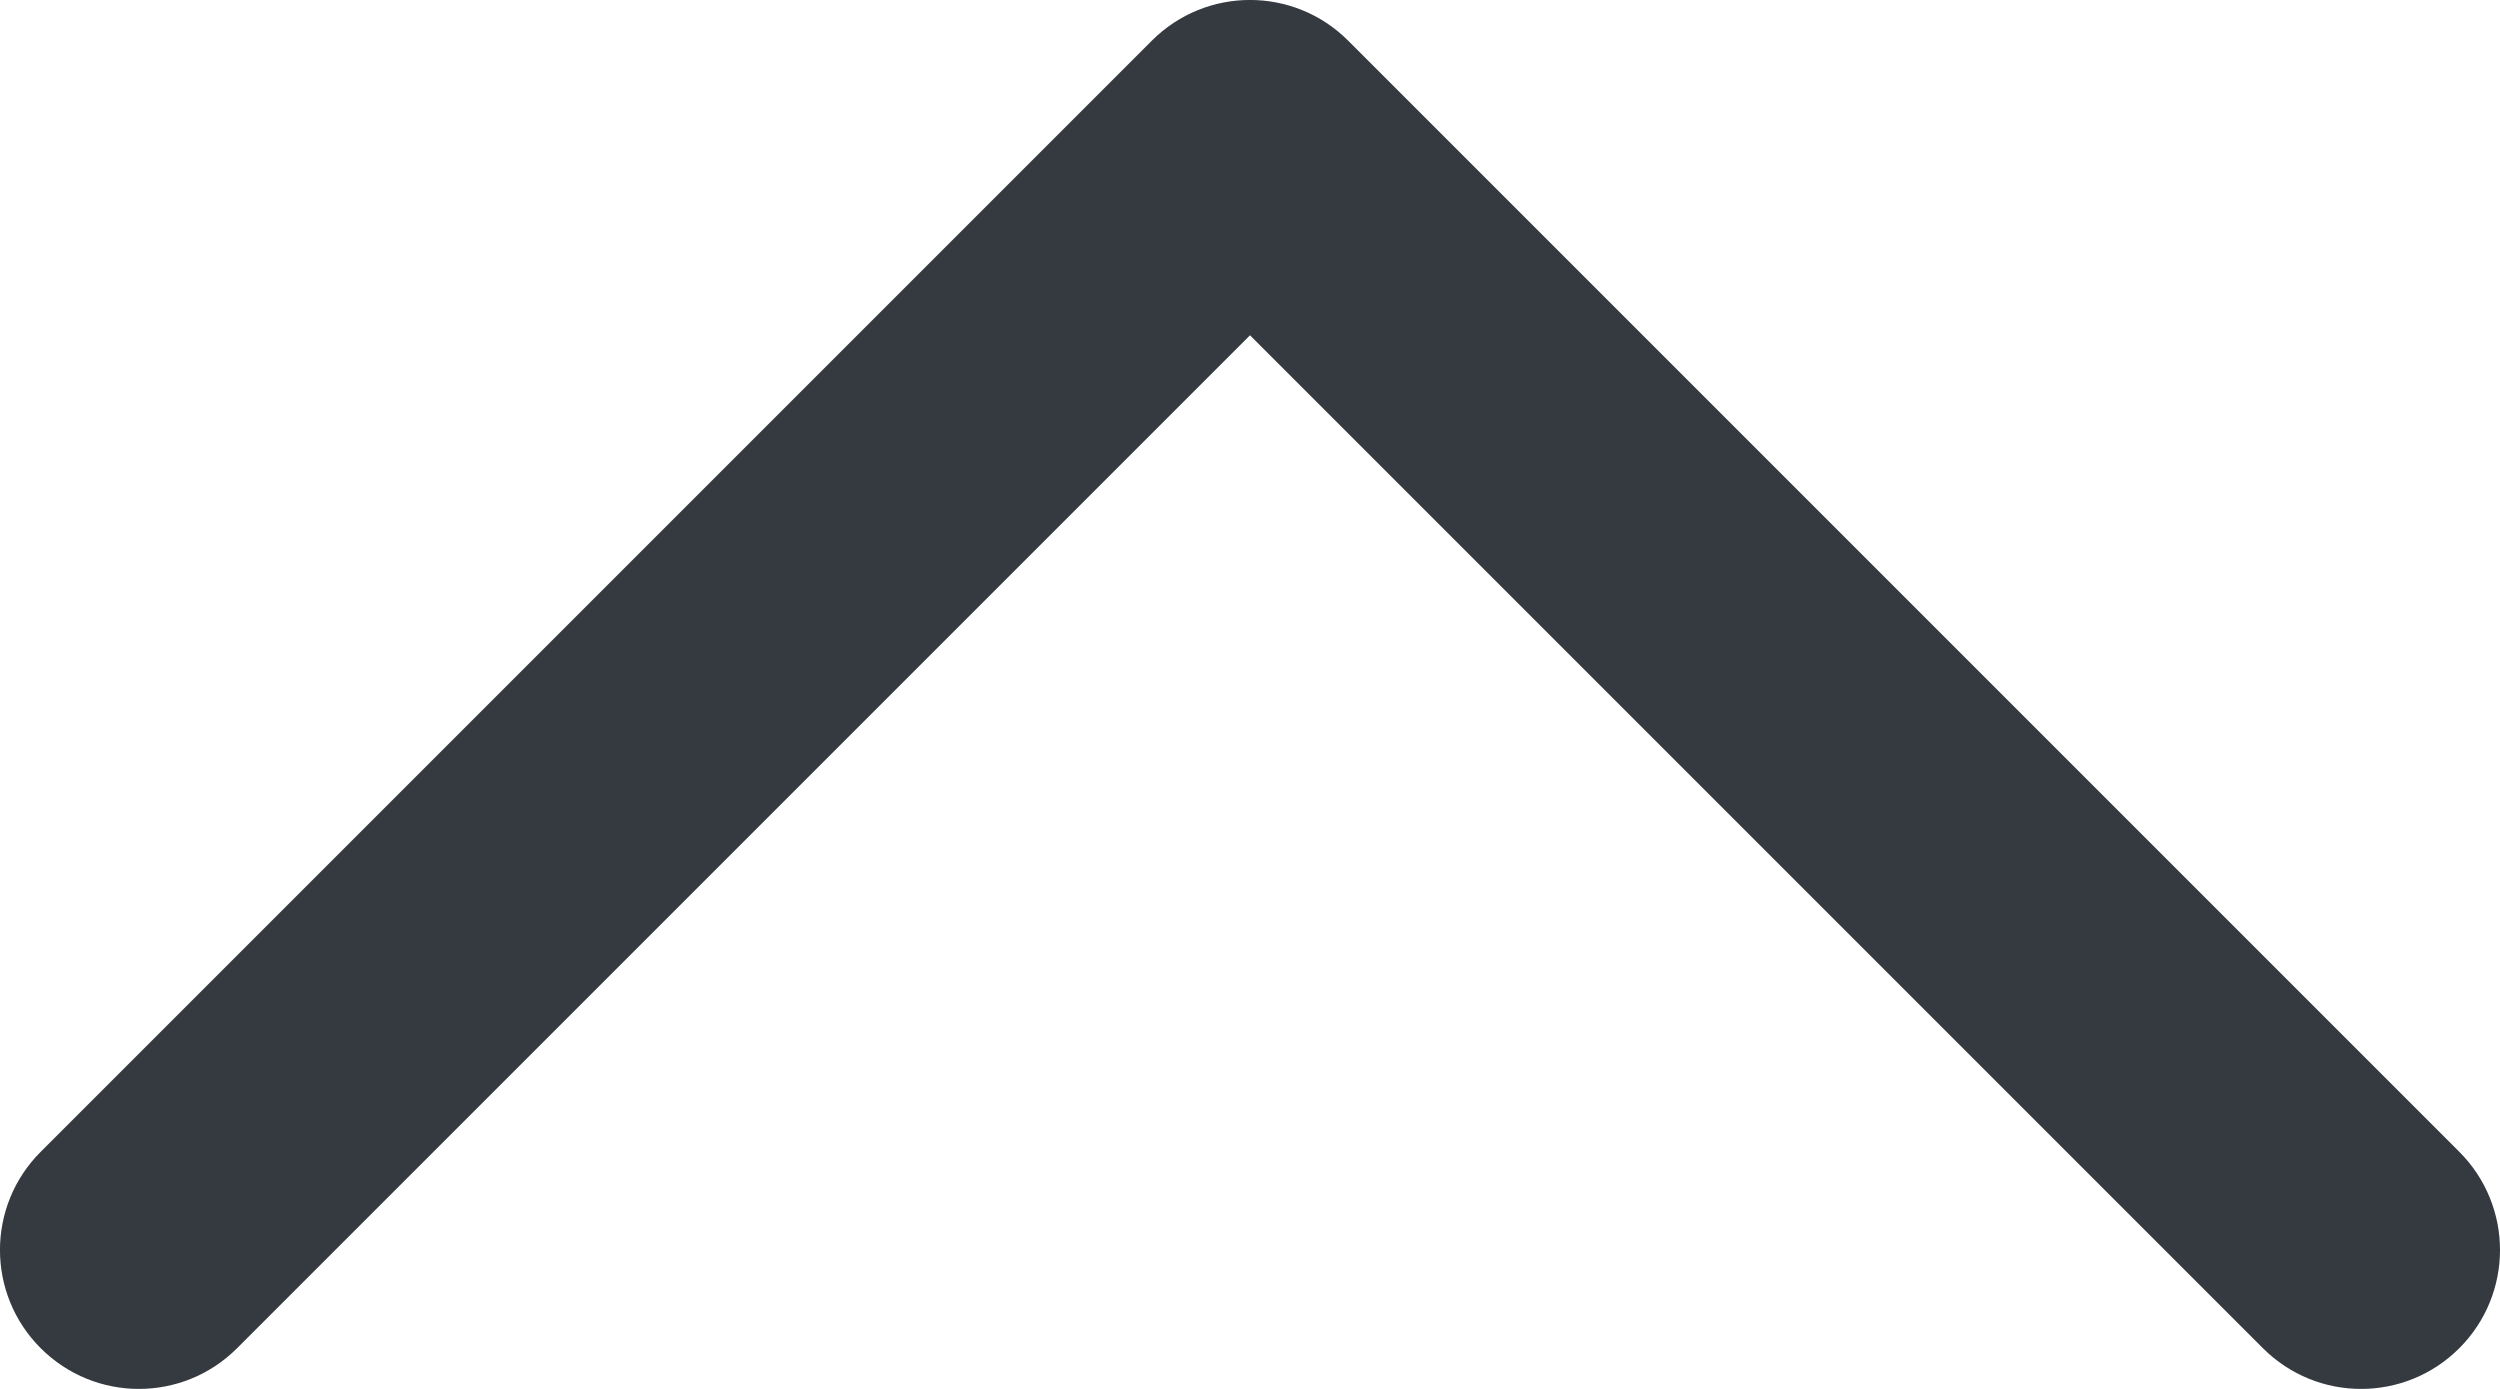 <svg width="18" height="10" viewBox="0 0 18 10" fill="none" xmlns="http://www.w3.org/2000/svg">
<path fill-rule="evenodd" clip-rule="evenodd" d="M18 9C18 8.744 17.902 8.488 17.707 8.293L9.707 0.293C9.316 -0.098 8.684 -0.098 8.293 0.293L0.293 8.293C-0.098 8.684 -0.098 9.316 0.293 9.707C0.684 10.098 1.316 10.098 1.707 9.707L9 2.414L16.293 9.707C16.684 10.098 17.316 10.098 17.707 9.707C17.902 9.512 18 9.256 18 9Z" fill="#343A40"/>
</svg>

